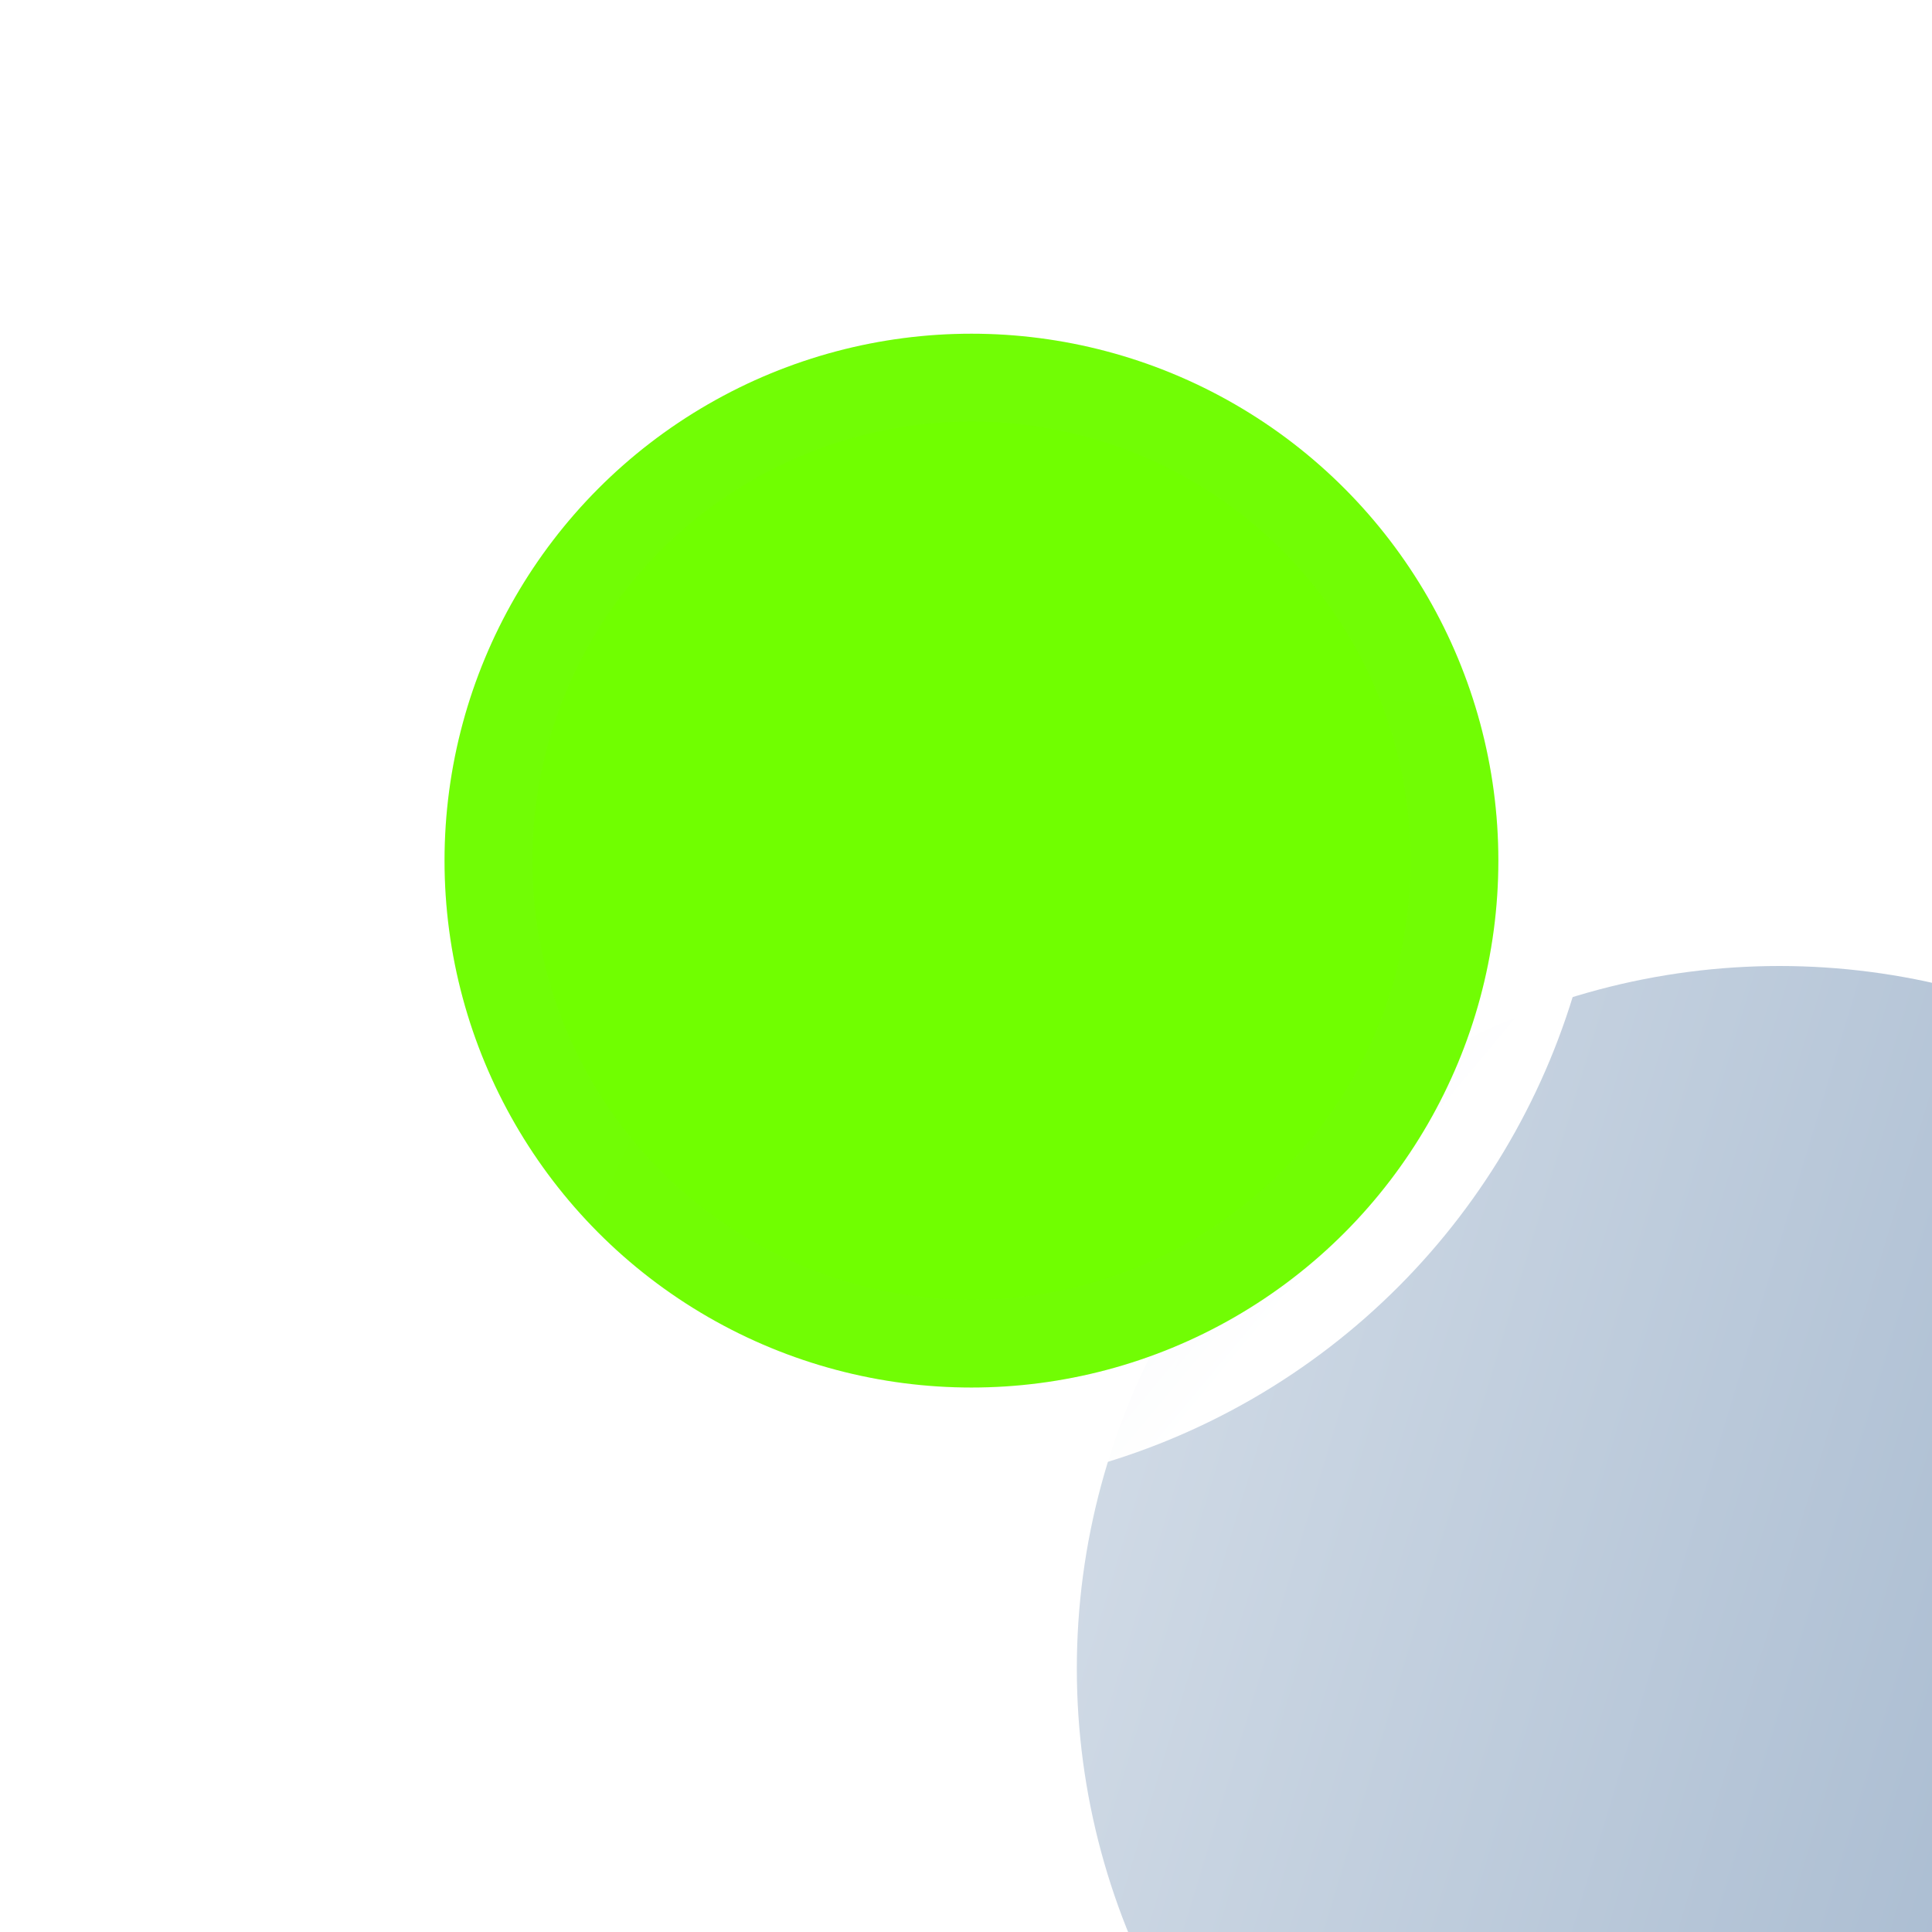 <svg width="11" height="11" viewBox="0 0 11 11" fill="none" xmlns="http://www.w3.org/2000/svg">
<g filter="url(#filter0_ii_0_5595)">
<circle cx="5.131" cy="4.5" r="4" fill="url(#paint0_linear_0_5595)"/>
</g>
<circle cx="5.131" cy="4.5" r="3.5" stroke="url(#paint1_linear_0_5595)"/>
<g filter="url(#filter1_di_0_5595)">
<circle cx="5.131" cy="4.5" r="3" fill="#70FF00"/>
<circle cx="5.131" cy="4.5" r="2.75" stroke="url(#paint2_radial_0_5595)" stroke-opacity="0.05" stroke-width="0.5"/>
</g>
<defs>
<filter id="filter0_ii_0_5595" x="1.131" y="0.5" width="11" height="11" filterUnits="userSpaceOnUse" color-interpolation-filters="sRGB">
<feFlood flood-opacity="0" result="BackgroundImageFix"/>
<feBlend mode="normal" in="SourceGraphic" in2="BackgroundImageFix" result="shape"/>
<feColorMatrix in="SourceAlpha" type="matrix" values="0 0 0 0 0 0 0 0 0 0 0 0 0 0 0 0 0 0 127 0" result="hardAlpha"/>
<feOffset dx="2" dy="2"/>
<feGaussianBlur stdDeviation="1.5"/>
<feComposite in2="hardAlpha" operator="arithmetic" k2="-1" k3="1"/>
<feColorMatrix type="matrix" values="0 0 0 0 0.308 0 0 0 0 0.386 0 0 0 0 0.471 0 0 0 0.9 0"/>
<feBlend mode="normal" in2="shape" result="effect1_innerShadow_0_5595"/>
<feColorMatrix in="SourceAlpha" type="matrix" values="0 0 0 0 0 0 0 0 0 0 0 0 0 0 0 0 0 0 127 0" result="hardAlpha"/>
<feOffset dx="3" dy="3"/>
<feGaussianBlur stdDeviation="2.5"/>
<feComposite in2="hardAlpha" operator="arithmetic" k2="-1" k3="1"/>
<feColorMatrix type="matrix" values="0 0 0 0 0.834 0 0 0 0 0.901 0 0 0 0 0.963 0 0 0 0.4 0"/>
<feBlend mode="normal" in2="effect1_innerShadow_0_5595" result="effect2_innerShadow_0_5595"/>
</filter>
<filter id="filter1_di_0_5595" x="0.731" y="0.1" width="10" height="10" filterUnits="userSpaceOnUse" color-interpolation-filters="sRGB">
<feFlood flood-opacity="0" result="BackgroundImageFix"/>
<feColorMatrix in="SourceAlpha" type="matrix" values="0 0 0 0 0 0 0 0 0 0 0 0 0 0 0 0 0 0 127 0" result="hardAlpha"/>
<feOffset dx="0.6" dy="0.6"/>
<feGaussianBlur stdDeviation="1"/>
<feColorMatrix type="matrix" values="0 0 0 0 0.569 0 0 0 0 0.89 0 0 0 0 0.412 0 0 0 0.8 0"/>
<feBlend mode="normal" in2="BackgroundImageFix" result="effect1_dropShadow_0_5595"/>
<feBlend mode="normal" in="SourceGraphic" in2="effect1_dropShadow_0_5595" result="shape"/>
<feColorMatrix in="SourceAlpha" type="matrix" values="0 0 0 0 0 0 0 0 0 0 0 0 0 0 0 0 0 0 127 0" result="hardAlpha"/>
<feOffset dx="-0.2" dy="-0.2"/>
<feGaussianBlur stdDeviation="0.2"/>
<feComposite in2="hardAlpha" operator="arithmetic" k2="-1" k3="1"/>
<feColorMatrix type="matrix" values="0 0 0 0 0.179 0 0 0 0 0.266 0 0 0 0 0.342 0 0 0 0.2 0"/>
<feBlend mode="normal" in2="shape" result="effect2_innerShadow_0_5595"/>
</filter>
<linearGradient id="paint0_linear_0_5595" x1="-3.669" y1="-5.1" x2="20.483" y2="2.185" gradientUnits="userSpaceOnUse">
<stop stop-color="white"/>
<stop offset="1" stop-color="#587CA5"/>
</linearGradient>
<linearGradient id="paint1_linear_0_5595" x1="9.131" y1="8.5" x2="-0.469" y2="0.5" gradientUnits="userSpaceOnUse">
<stop offset="0.164" stop-color="white"/>
<stop offset="0.765" stop-color="white" stop-opacity="0"/>
</linearGradient>
<radialGradient id="paint2_radial_0_5595" cx="0" cy="0" r="1" gradientUnits="userSpaceOnUse" gradientTransform="translate(7.231 8.1) rotate(-122.905) scale(6.075)">
<stop stop-color="#81DF49"/>
<stop offset="0.92" stop-color="#8DE15E"/>
</radialGradient>
</defs>
</svg>
